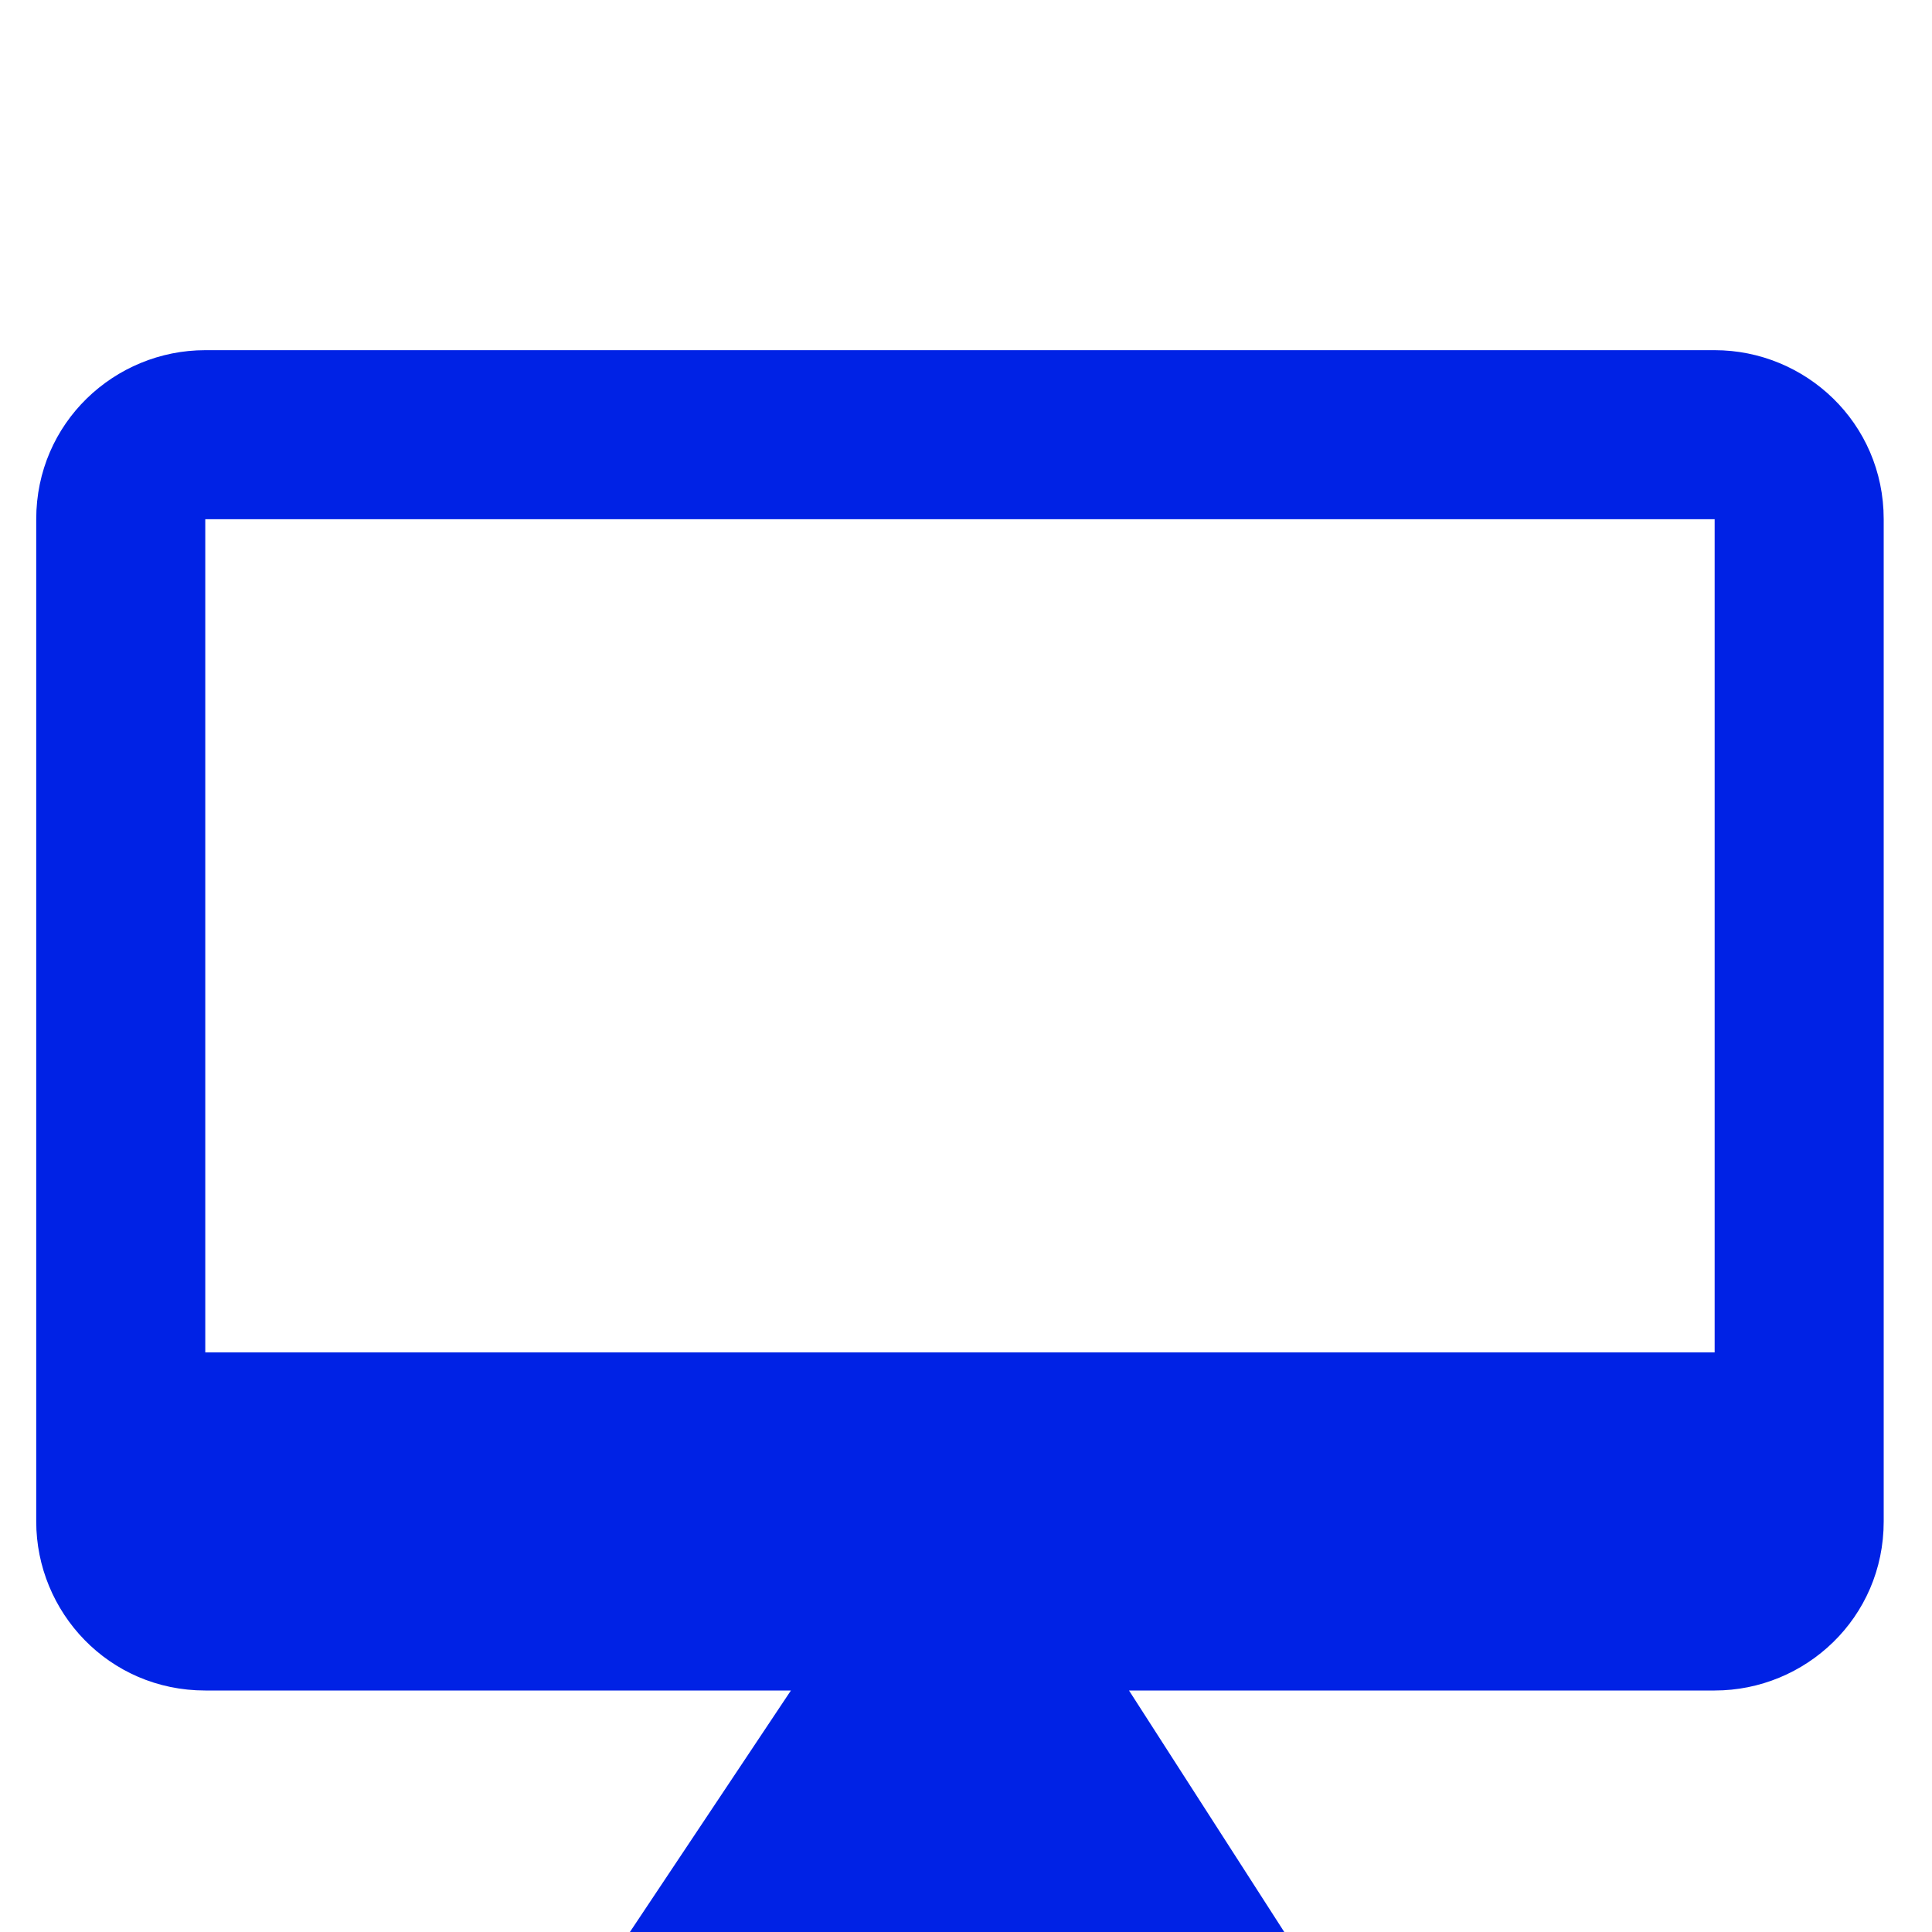 <?xml version="1.0" encoding="utf-8"?>
<!-- Generator: Adobe Illustrator 22.1.0, SVG Export Plug-In . SVG Version: 6.00 Build 0)  -->
<svg version="1.1" id="Layer_1" xmlns="http://www.w3.org/2000/svg" xmlns:xlink="http://www.w3.org/1999/xlink" x="0px" y="0px"
	 viewBox="0 0 32 32" style="enable-background:new 0 0 32 32;" xml:space="preserve">
<style type="text/css">
	.st0{filter:url(#filter-1);}
	.st1{fill:#0022E5;}
</style>
<filter  filterUnits="objectBoundingBox" height="200%" id="filter-1" width="200%" x="-50%" y="-50%">
	<feOffset  dx="0" dy="2" in="SourceAlpha" result="shadowOffsetOuter1"></feOffset>
	<feGaussianBlur  in="shadowOffsetOuter1" result="shadowBlurOuter1" stdDeviation="2"></feGaussianBlur>
	
		<feColorMatrix  in="shadowBlurOuter1" result="shadowMatrixOuter1" type="matrix" values="0 0 0 0 0   0 0 0 0 0   0 0 0 0 0  0 0 0 0.05 0">
		</feColorMatrix>
	<feMerge>
		<feMergeNode  in="shadowMatrixOuter1"></feMergeNode>
		<feMergeNode  in="SourceGraphic"></feMergeNode>
	</feMerge>
</filter>
<title>ic_online</title>
<desc>Created with Sketch.</desc>
<g id="OPt-2">
	<g id="prog2_pro3_Mobile-Portrait_opt2-Copy-2" transform="translate(-185, -17)">
		<g id="nav">
			<g id="Group-6" class="st0">
				<g id="ic_online_1_" transform="translate(189, 19)">
					<path id="Shape_1_" class="st1" d="M24.4,18.4h-25V4.6h25V18.4z M24.4,1.8h-25c-1.5,0-2.8,1.2-2.8,2.8v16.6
						c0,1.5,1.2,2.8,2.8,2.8h9.7l-2.8,4.2v1.4h11.1v-1.4L14.7,24h9.7c1.5,0,2.8-1.2,2.8-2.8V4.6C27.2,3,25.9,1.8,24.4,1.8z"/>
				</g>
			</g>
		</g>
	</g>
</g>
</svg>
